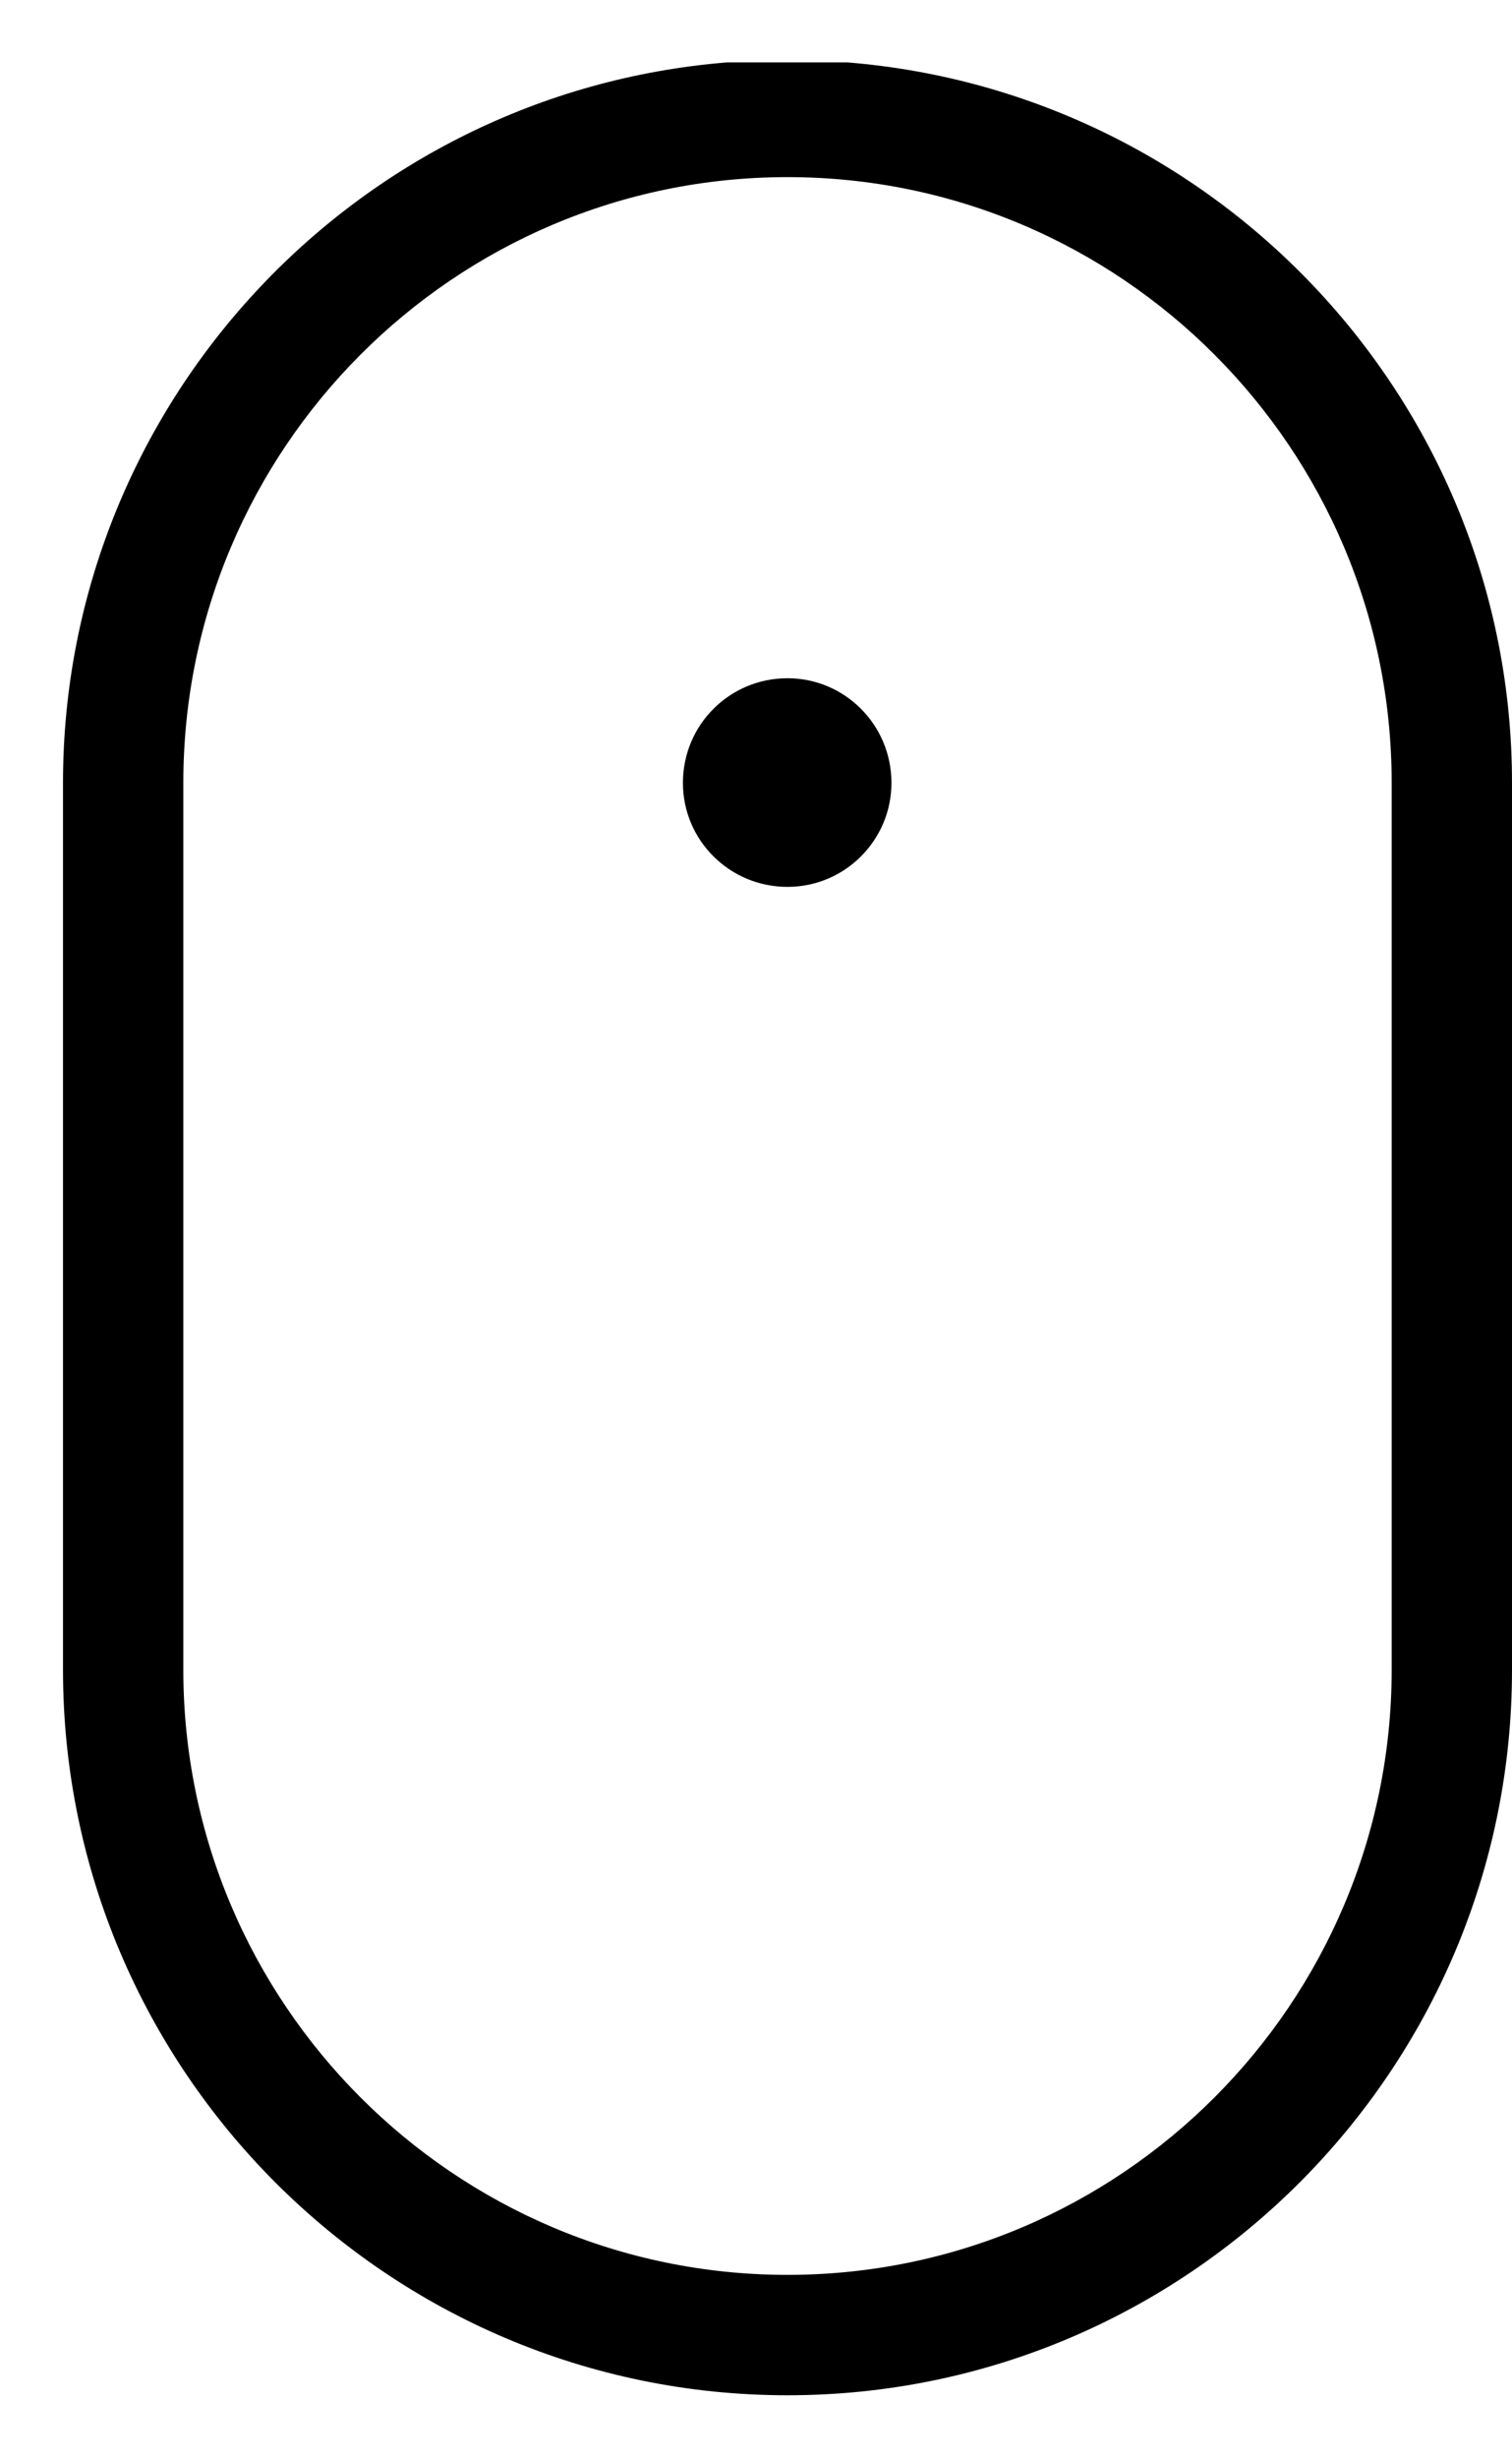 <svg xmlns="http://www.w3.org/2000/svg" viewBox="0 0 24 39" width="24" height="39">
	<style>
		tspan { white-space:pre }
		.shp0 { fill: #000000 } 
	</style>
	<path id="scroll.svg" class="shp0" d="M12.5 10.76C11.58 10.76 10.84 11.5 10.84 12.42C10.84 13.33 11.58 14.07 12.5 14.07C13.41 14.07 14.15 13.33 14.15 12.42C14.15 11.5 13.41 10.76 12.5 10.76ZM11.54 0.99C5.61 1.47 1 6.44 1 12.42L1 26.49C1 32.84 6.16 38 12.5 38C18.84 38 24 32.84 24 26.49L24 12.42C24 6.44 19.38 1.47 13.45 0.99M12.5 36.09C7.21 36.09 2.91 31.78 2.91 26.49L2.91 12.42C2.91 7.12 7.21 2.81 12.5 2.81C17.79 2.81 22.09 7.12 22.09 12.42L22.09 26.49C22.09 31.78 17.79 36.09 12.5 36.09Z" />
</svg>